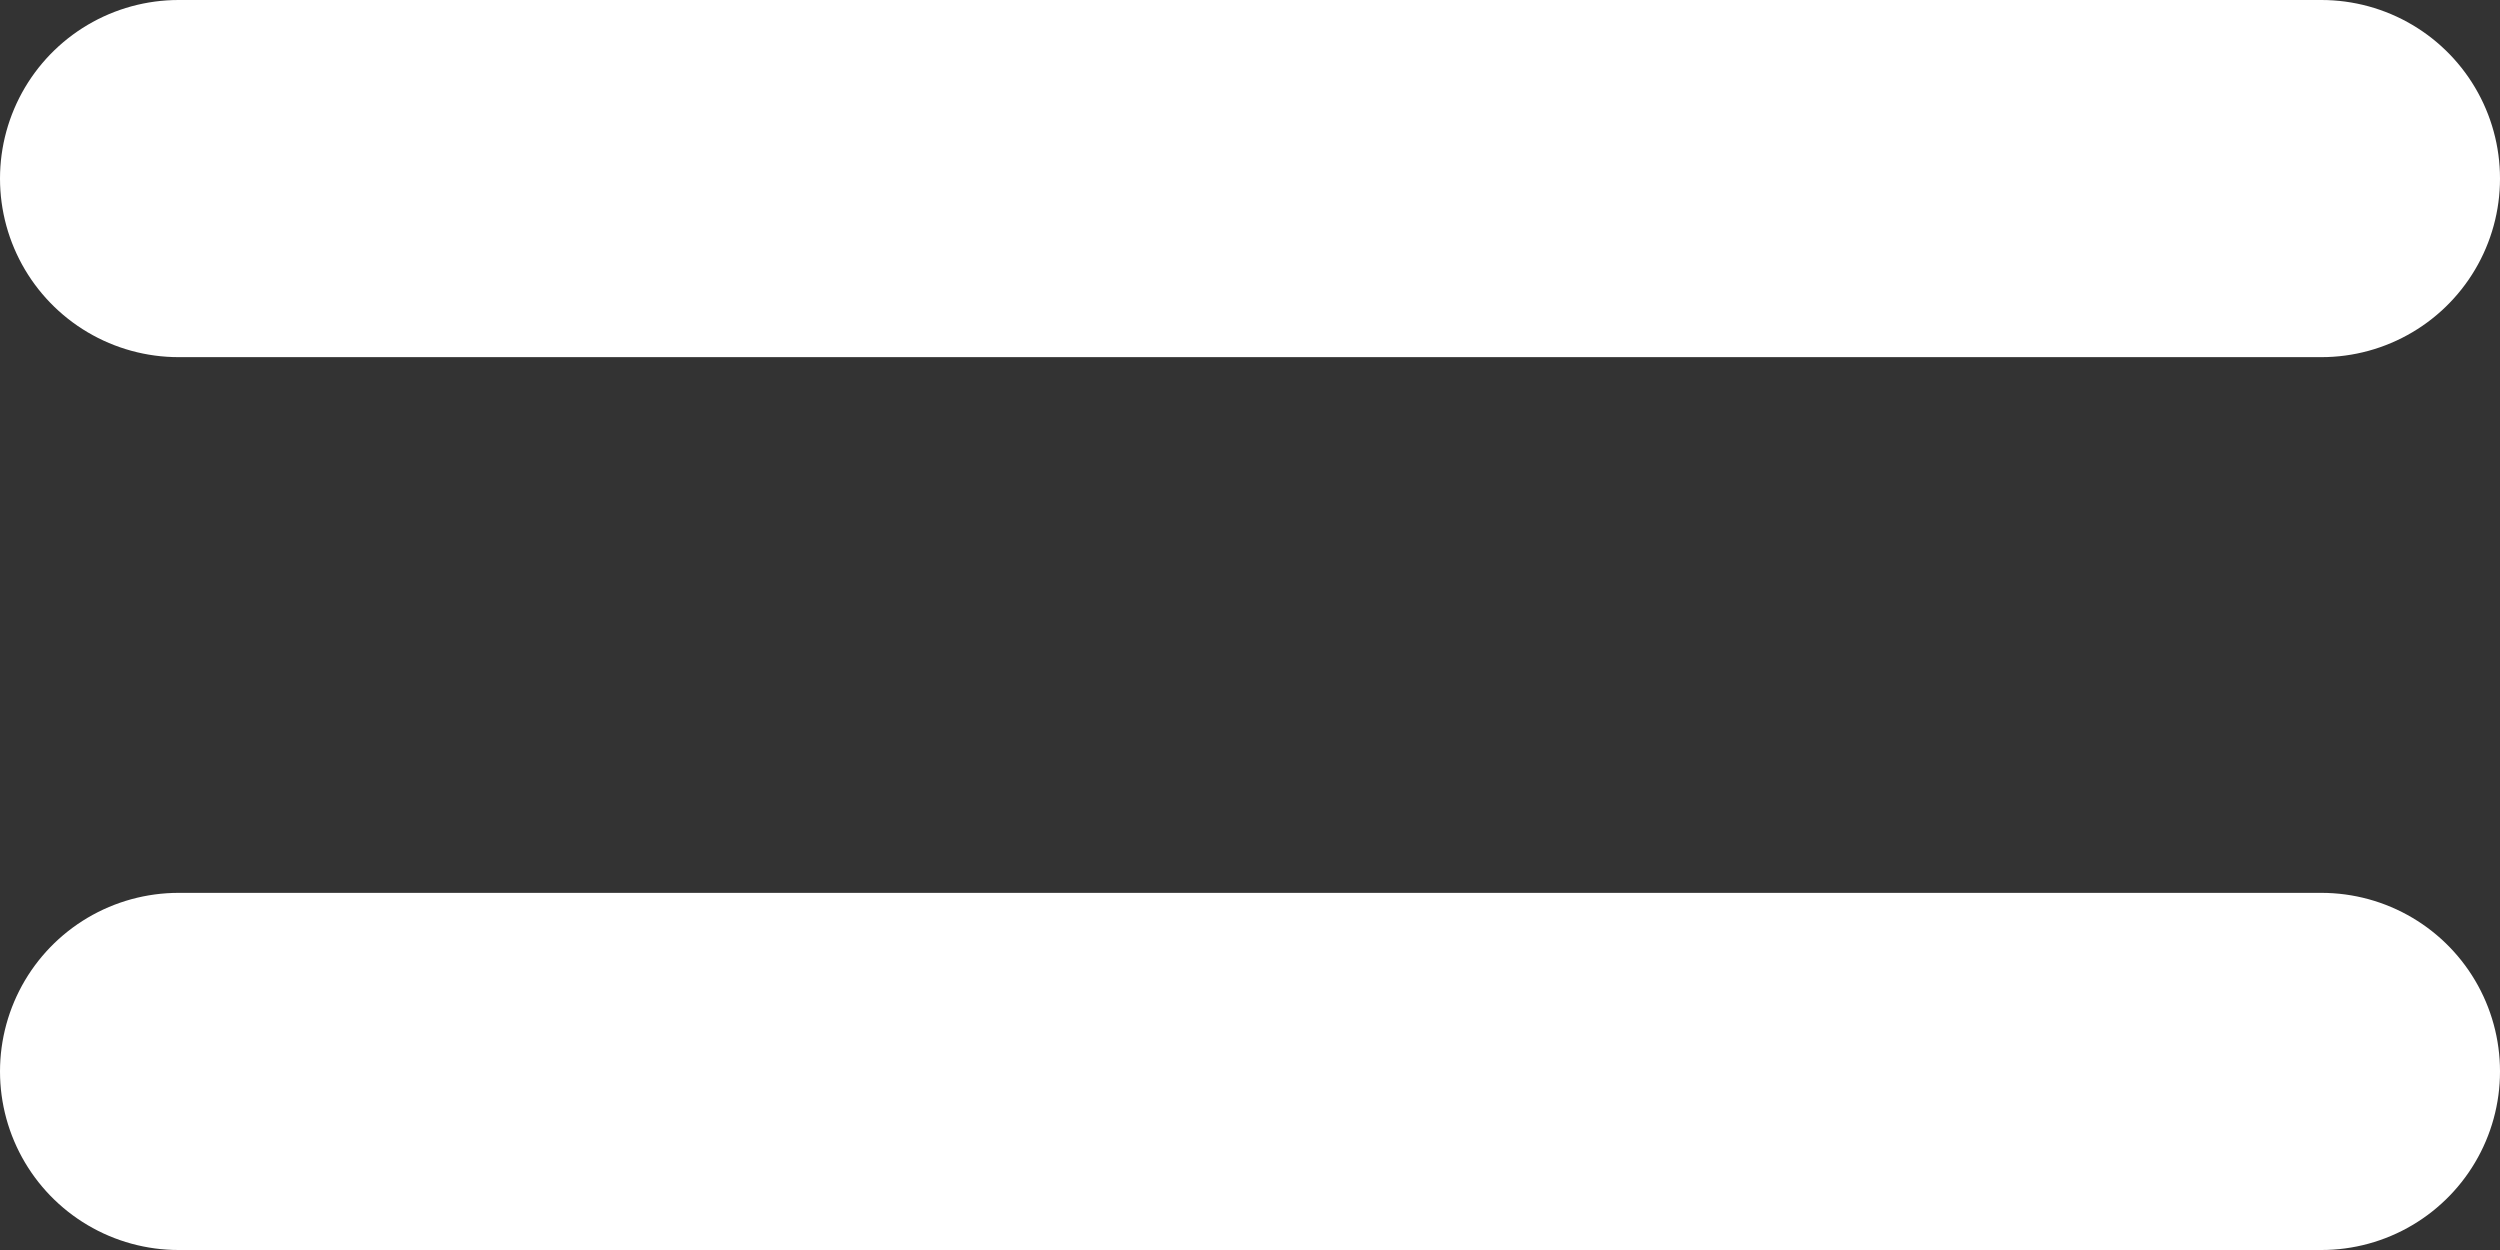 <svg id="Layer_1" data-name="Layer 1" xmlns="http://www.w3.org/2000/svg" viewBox="0 0 28 14"><rect x="0" y="0" width="28" height="14" fill="#333333" stroke="none"/><defs><style>.cls-1{fill:none;stroke:#fff;stroke-linecap:round;stroke-linejoin:round;stroke-width:4px;}</style></defs><title>menu</title><line class="cls-1" x1="2" y1="2" x2="26" y2="2"/><line class="cls-1" x1="2" y1="12" x2="26" y2="12"/></svg>